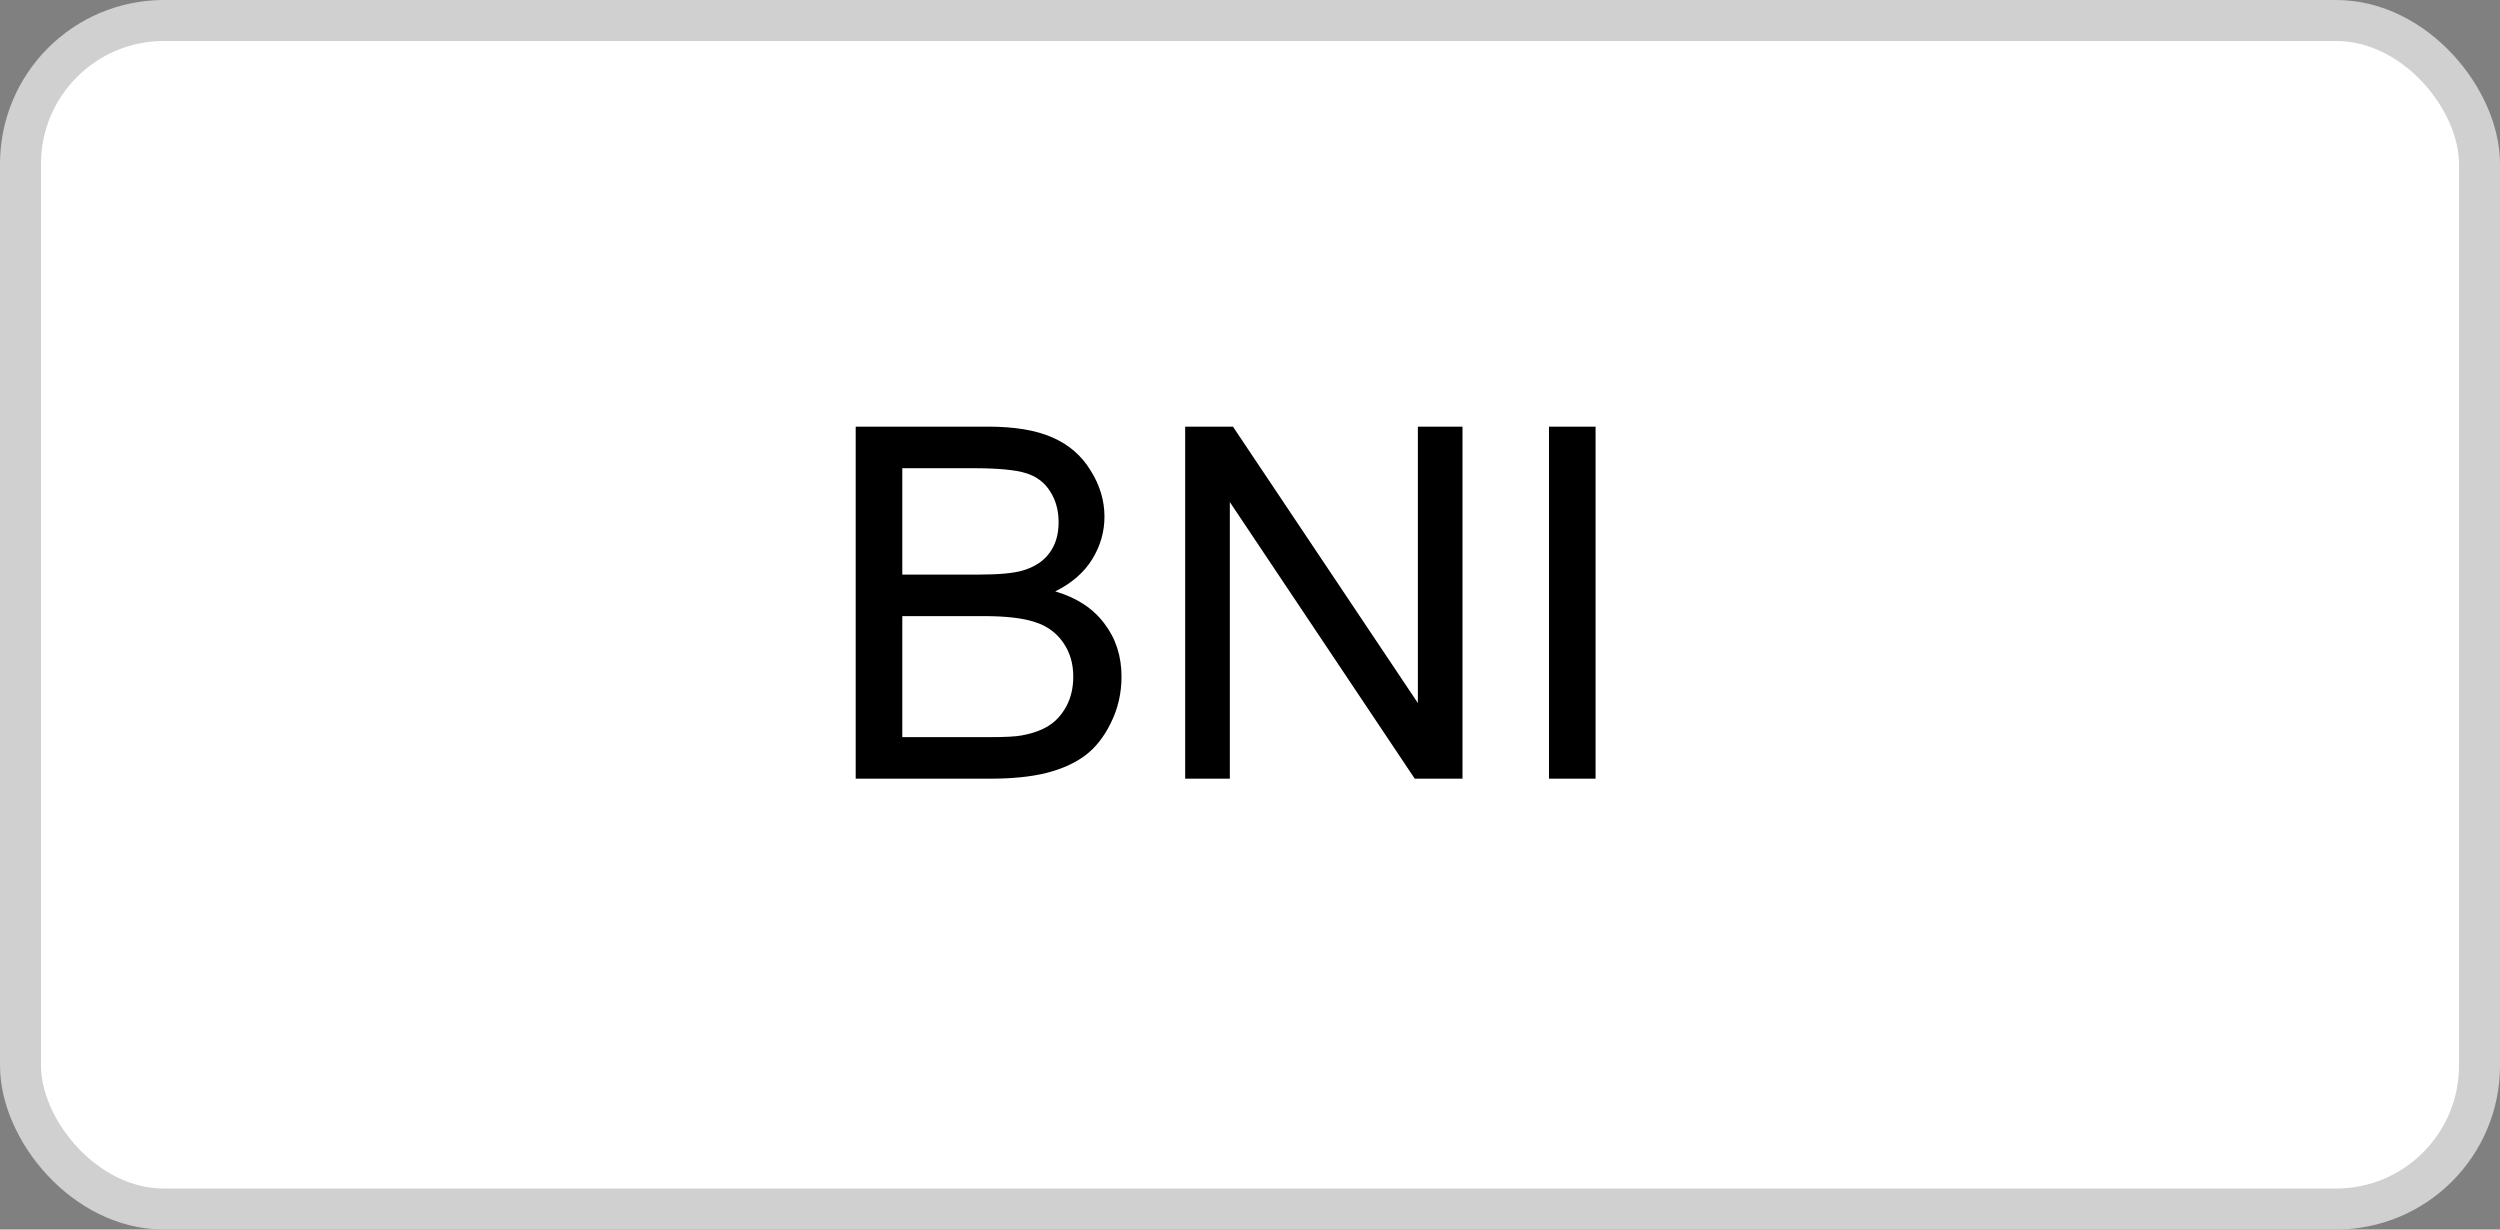 <svg width="61" height="30" viewBox="0 0 61 30" fill="none" xmlns="http://www.w3.org/2000/svg">
<rect x="0" y="0" width="61" height="30" fill="#808080" stroke="none"/>
<rect x="0.5" y="0.5" width="60" height="29" rx="3.5" fill="white"/>
<path d="M20.879 19V10.41H24.102C24.758 10.41 25.283 10.498 25.678 10.674C26.076 10.846 26.387 11.113 26.609 11.477C26.836 11.836 26.949 12.213 26.949 12.607C26.949 12.975 26.85 13.32 26.65 13.645C26.451 13.969 26.15 14.23 25.748 14.43C26.268 14.582 26.666 14.842 26.943 15.209C27.225 15.576 27.365 16.01 27.365 16.51C27.365 16.912 27.279 17.287 27.107 17.635C26.939 17.979 26.73 18.244 26.48 18.432C26.23 18.619 25.916 18.762 25.537 18.859C25.162 18.953 24.701 19 24.154 19H20.879ZM22.016 14.02H23.873C24.377 14.02 24.738 13.986 24.957 13.92C25.246 13.834 25.463 13.691 25.607 13.492C25.756 13.293 25.83 13.043 25.83 12.742C25.83 12.457 25.762 12.207 25.625 11.992C25.488 11.773 25.293 11.625 25.039 11.547C24.785 11.465 24.35 11.424 23.732 11.424H22.016V14.02ZM22.016 17.986H24.154C24.521 17.986 24.779 17.973 24.928 17.945C25.189 17.898 25.408 17.82 25.584 17.711C25.76 17.602 25.904 17.443 26.018 17.236C26.131 17.025 26.188 16.783 26.188 16.51C26.188 16.189 26.105 15.912 25.941 15.678C25.777 15.44 25.549 15.273 25.256 15.18C24.967 15.082 24.549 15.033 24.002 15.033H22.016V17.986ZM28.918 19V10.41H30.084L34.596 17.154V10.41H35.685V19H34.52L30.008 12.25V19H28.918ZM37.795 19V10.41H38.932V19H37.795Z" fill="black"/>
<rect x="0.5" y="0.5" width="60" height="29" rx="3.5" stroke="#D0D0D0"/>
</svg>